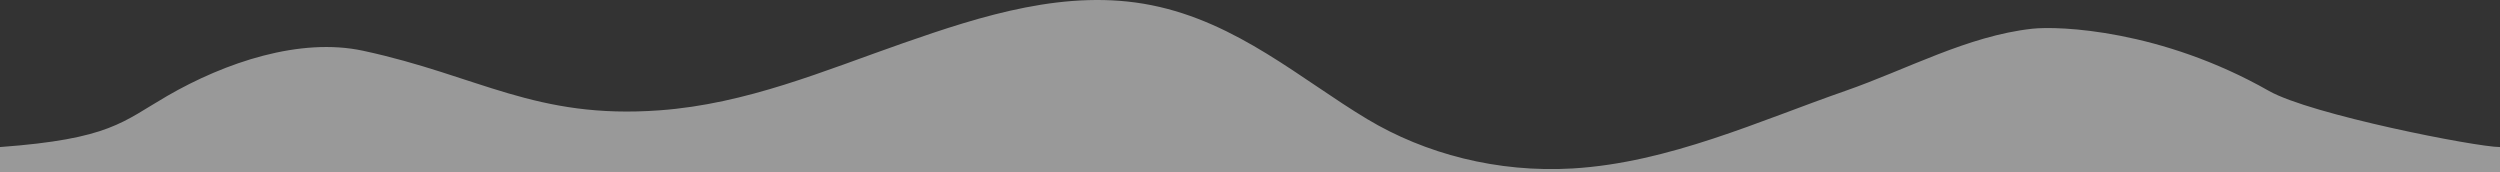 <svg width="1601" height="110" viewBox="0 0 1601 110" fill="none" xmlns="http://www.w3.org/2000/svg">
  <rect x="0" y="0" width="1601" height="110" fill="#333333" stroke="none"/>
  <path opacity="0.5" d="M1601 109.989V94.179C1586 94.179 1479.75 73.399 1453 58.209C1384 18.989 1318.5 16.509 1301.37 18.409C1260 23 1221.2 44.479 1181.74 58.209C1127.14 77.209 1068.69 104.209 1007.19 107.879C958.812 110.729 912.597 98.459 875.64 76.319C833.254 50.929 792.495 14.319 737.381 3.319C683.427 -7.471 628.846 10.009 578.441 27.599C528.036 45.189 478.165 66.599 422.451 70.649C342.761 76.499 306.706 48.46 232.5 32.5C192.208 23.84 144.336 39.884 107 61.5C78.5 78 70.5 89 0 94.175V109.989L1601 109.989Z" fill="white"/>
</svg>
